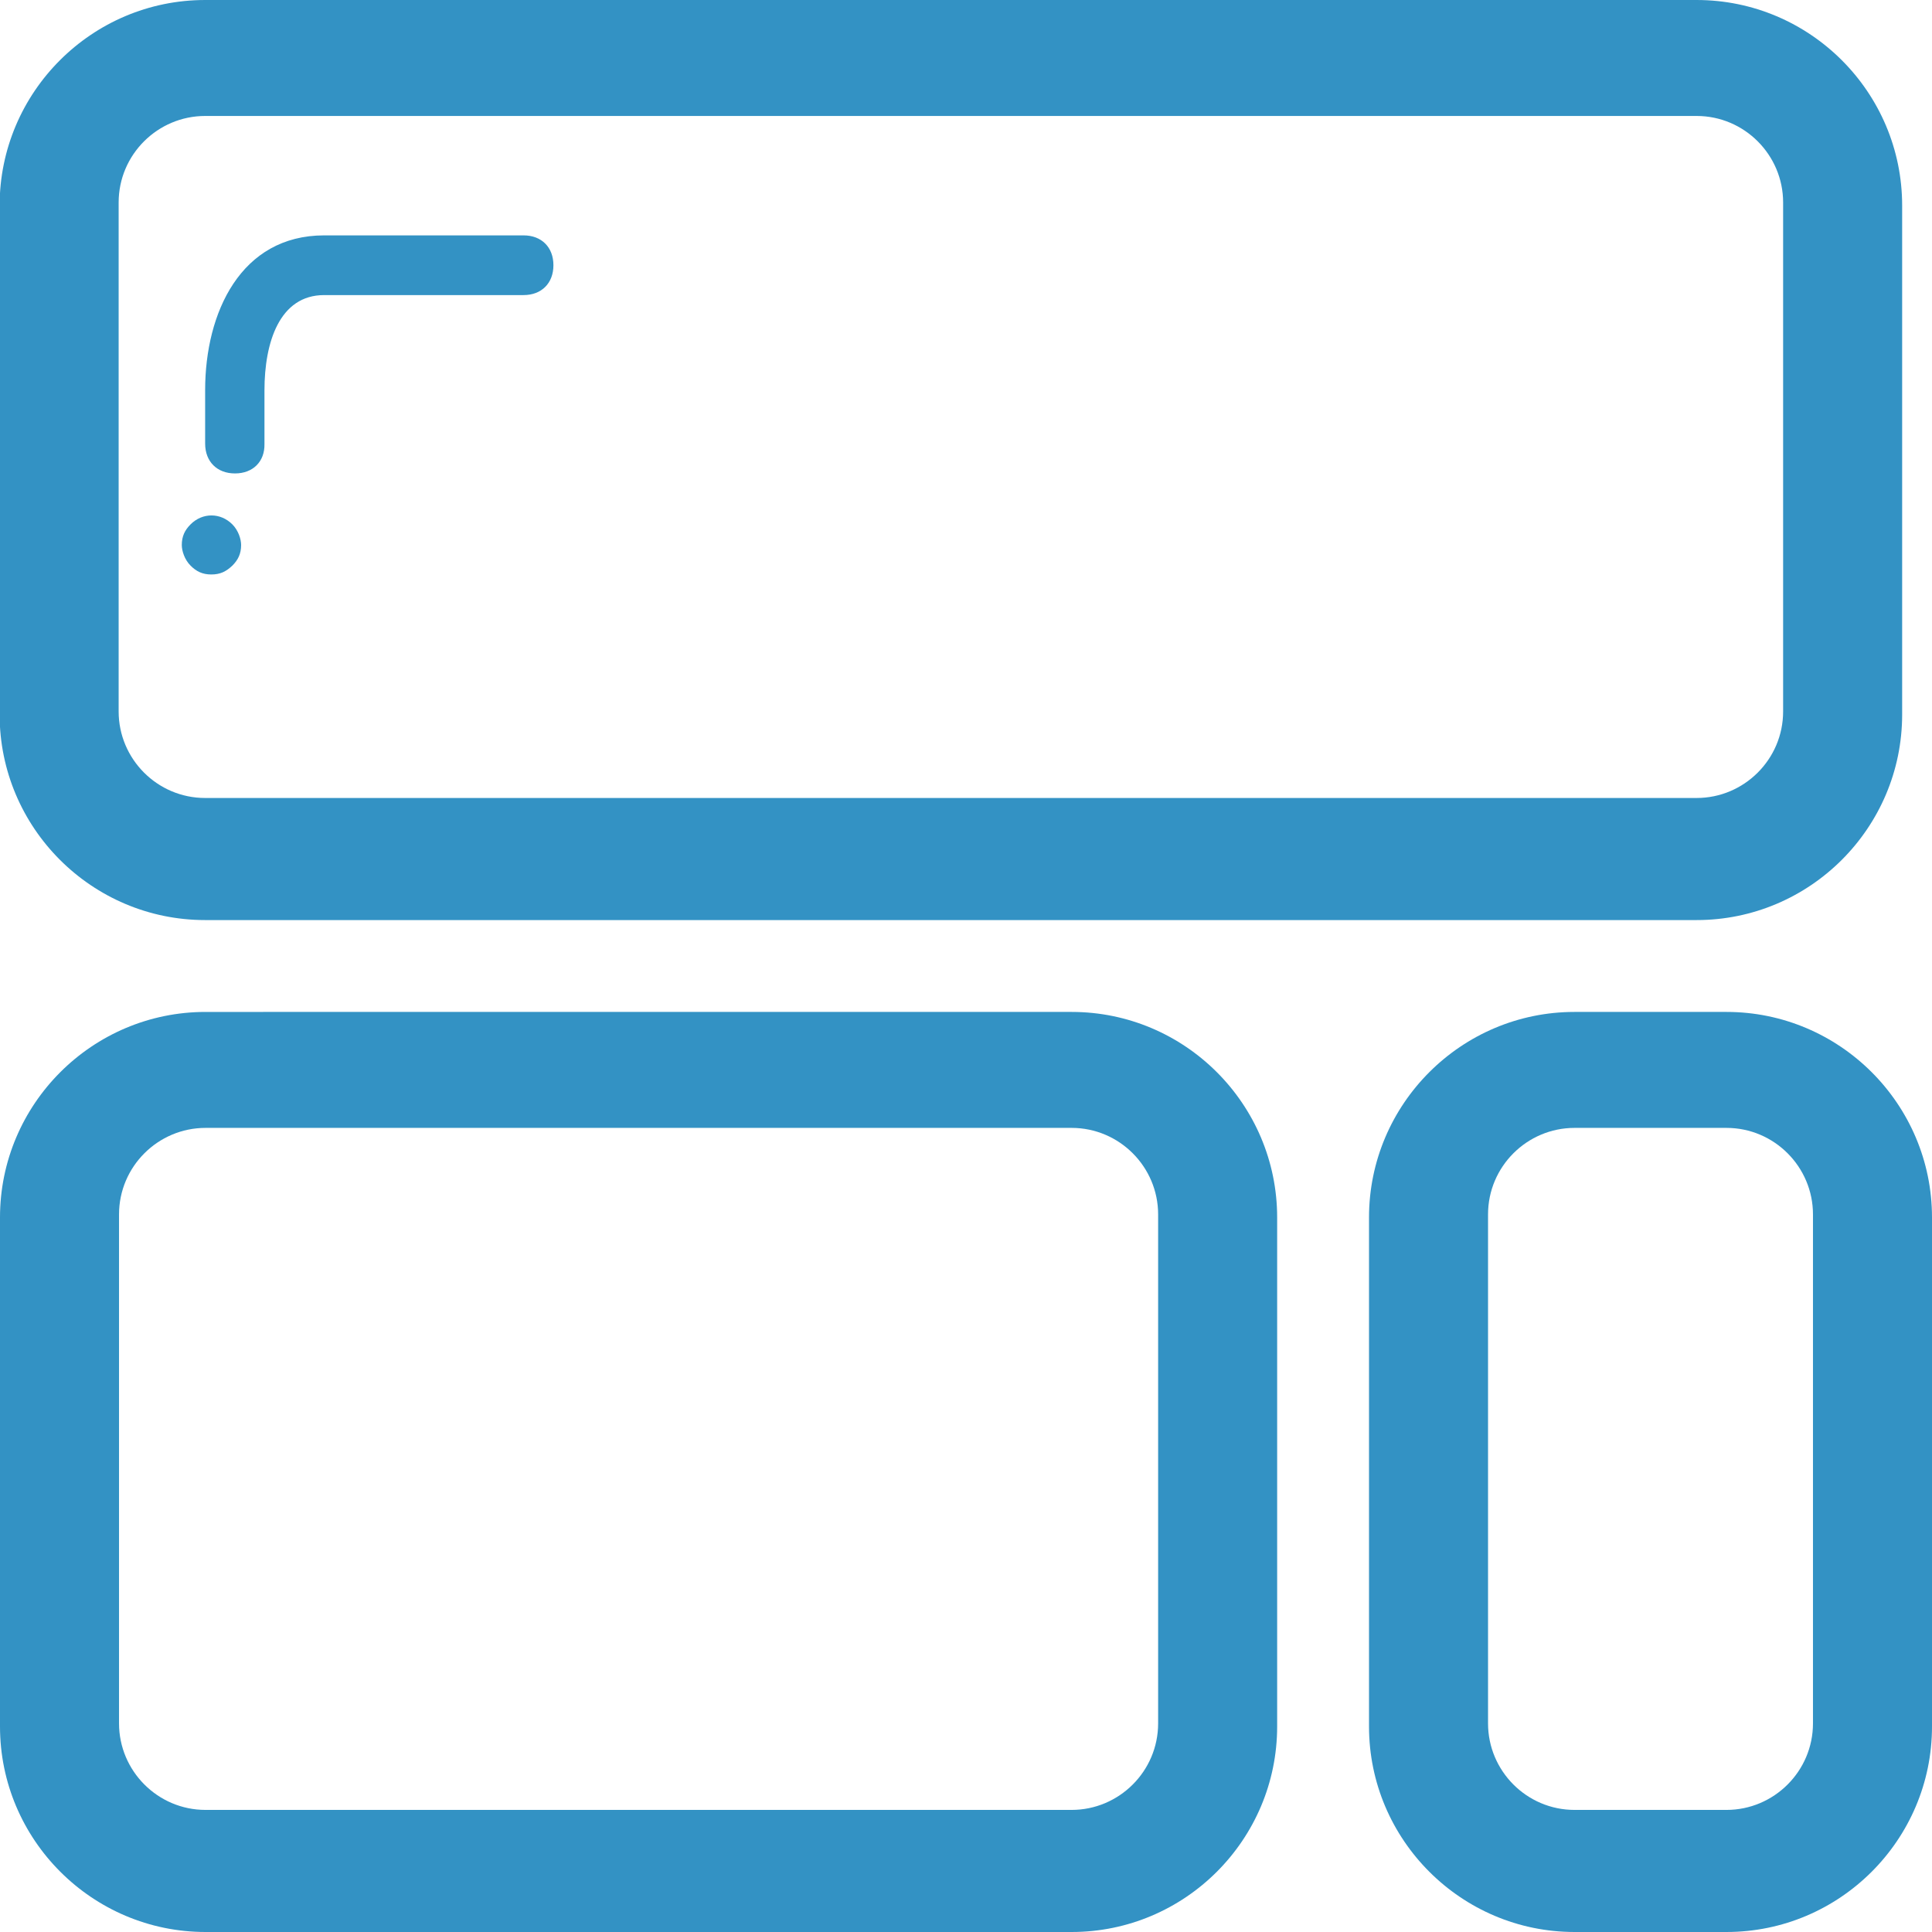 <svg xmlns="http://www.w3.org/2000/svg" viewBox="-215 273 504.8 504.8" enable-background="new -215 273 504.8 504.8"><path fill="#3392C4" d="M282 459.7c0 29.6-24.1 53.7-53.7 53.7h-389.7c-29.6 0-53.7-24.1-53.7-53.7v-133c0-29.6 24.1-53.7 53.7-53.7h389.7c29.6 0 53.7 24.1 53.7 53.7v133zm-31.1-133.8c0-12.4-10.1-22.6-22.6-22.6h-389.7c-12.4 0-22.6 10.1-22.6 22.6v133c0 12.4 10.1 22.6 22.6 22.6h389.7c12.4 0 22.6-10.1 22.6-22.6v-133zm-404.5 70.8c-4.7 0-7.8-3.1-7.8-7.8v-14c0-20.2 9.3-40.4 31.1-40.4h52.1c4.7 0 7.8 3.1 7.8 7.8s-3.1 7.8-7.8 7.8h-52.1c-11.7 0-15.6 12.4-15.6 24.9v14c.1 4.6-3 7.7-7.7 7.7zm-6.2 26.4c-2.3 0-3.9-.8-5.4-2.3-1.6-1.6-2.3-3.9-2.3-5.4 0-2.3.8-3.9 2.3-5.4 3.1-3.1 7.8-3.1 10.9 0 1.6 1.6 2.3 3.9 2.3 5.4 0 2.3-.8 3.9-2.3 5.4-1.6 1.5-3.1 2.3-5.5 2.3zm278.5 301c0 29.6-24.1 53.7-53.7 53.7h-226.3c-29.6 0-53.7-24.1-53.7-53.7v-133c0-29.6 24.1-53.7 53.7-53.7H65c29.6 0 53.7 24.1 53.7 53.7v133zM87.6 590.3c0-12.4-10.1-22.6-22.6-22.6h-226.3c-12.4 0-22.6 10.1-22.6 22.6v133c0 12.4 10.1 22.6 22.6 22.6H65c12.4 0 22.6-10.1 22.6-22.6v-133zm202.2 133.8c0 29.6-24.1 53.7-53.7 53.7h-39.7c-29.6 0-53.7-24.1-53.7-53.7v-133c0-29.6 24.1-53.7 53.7-53.7h39.7c29.6 0 53.7 24.1 53.7 53.7v133zm-31.1-133.8c0-12.4-10.1-22.6-22.6-22.6h-39.7c-12.4 0-22.6 10.1-22.6 22.6v133c0 12.4 10.1 22.6 22.6 22.6h39.7c12.4 0 22.6-10.1 22.6-22.6v-133z"/></svg>